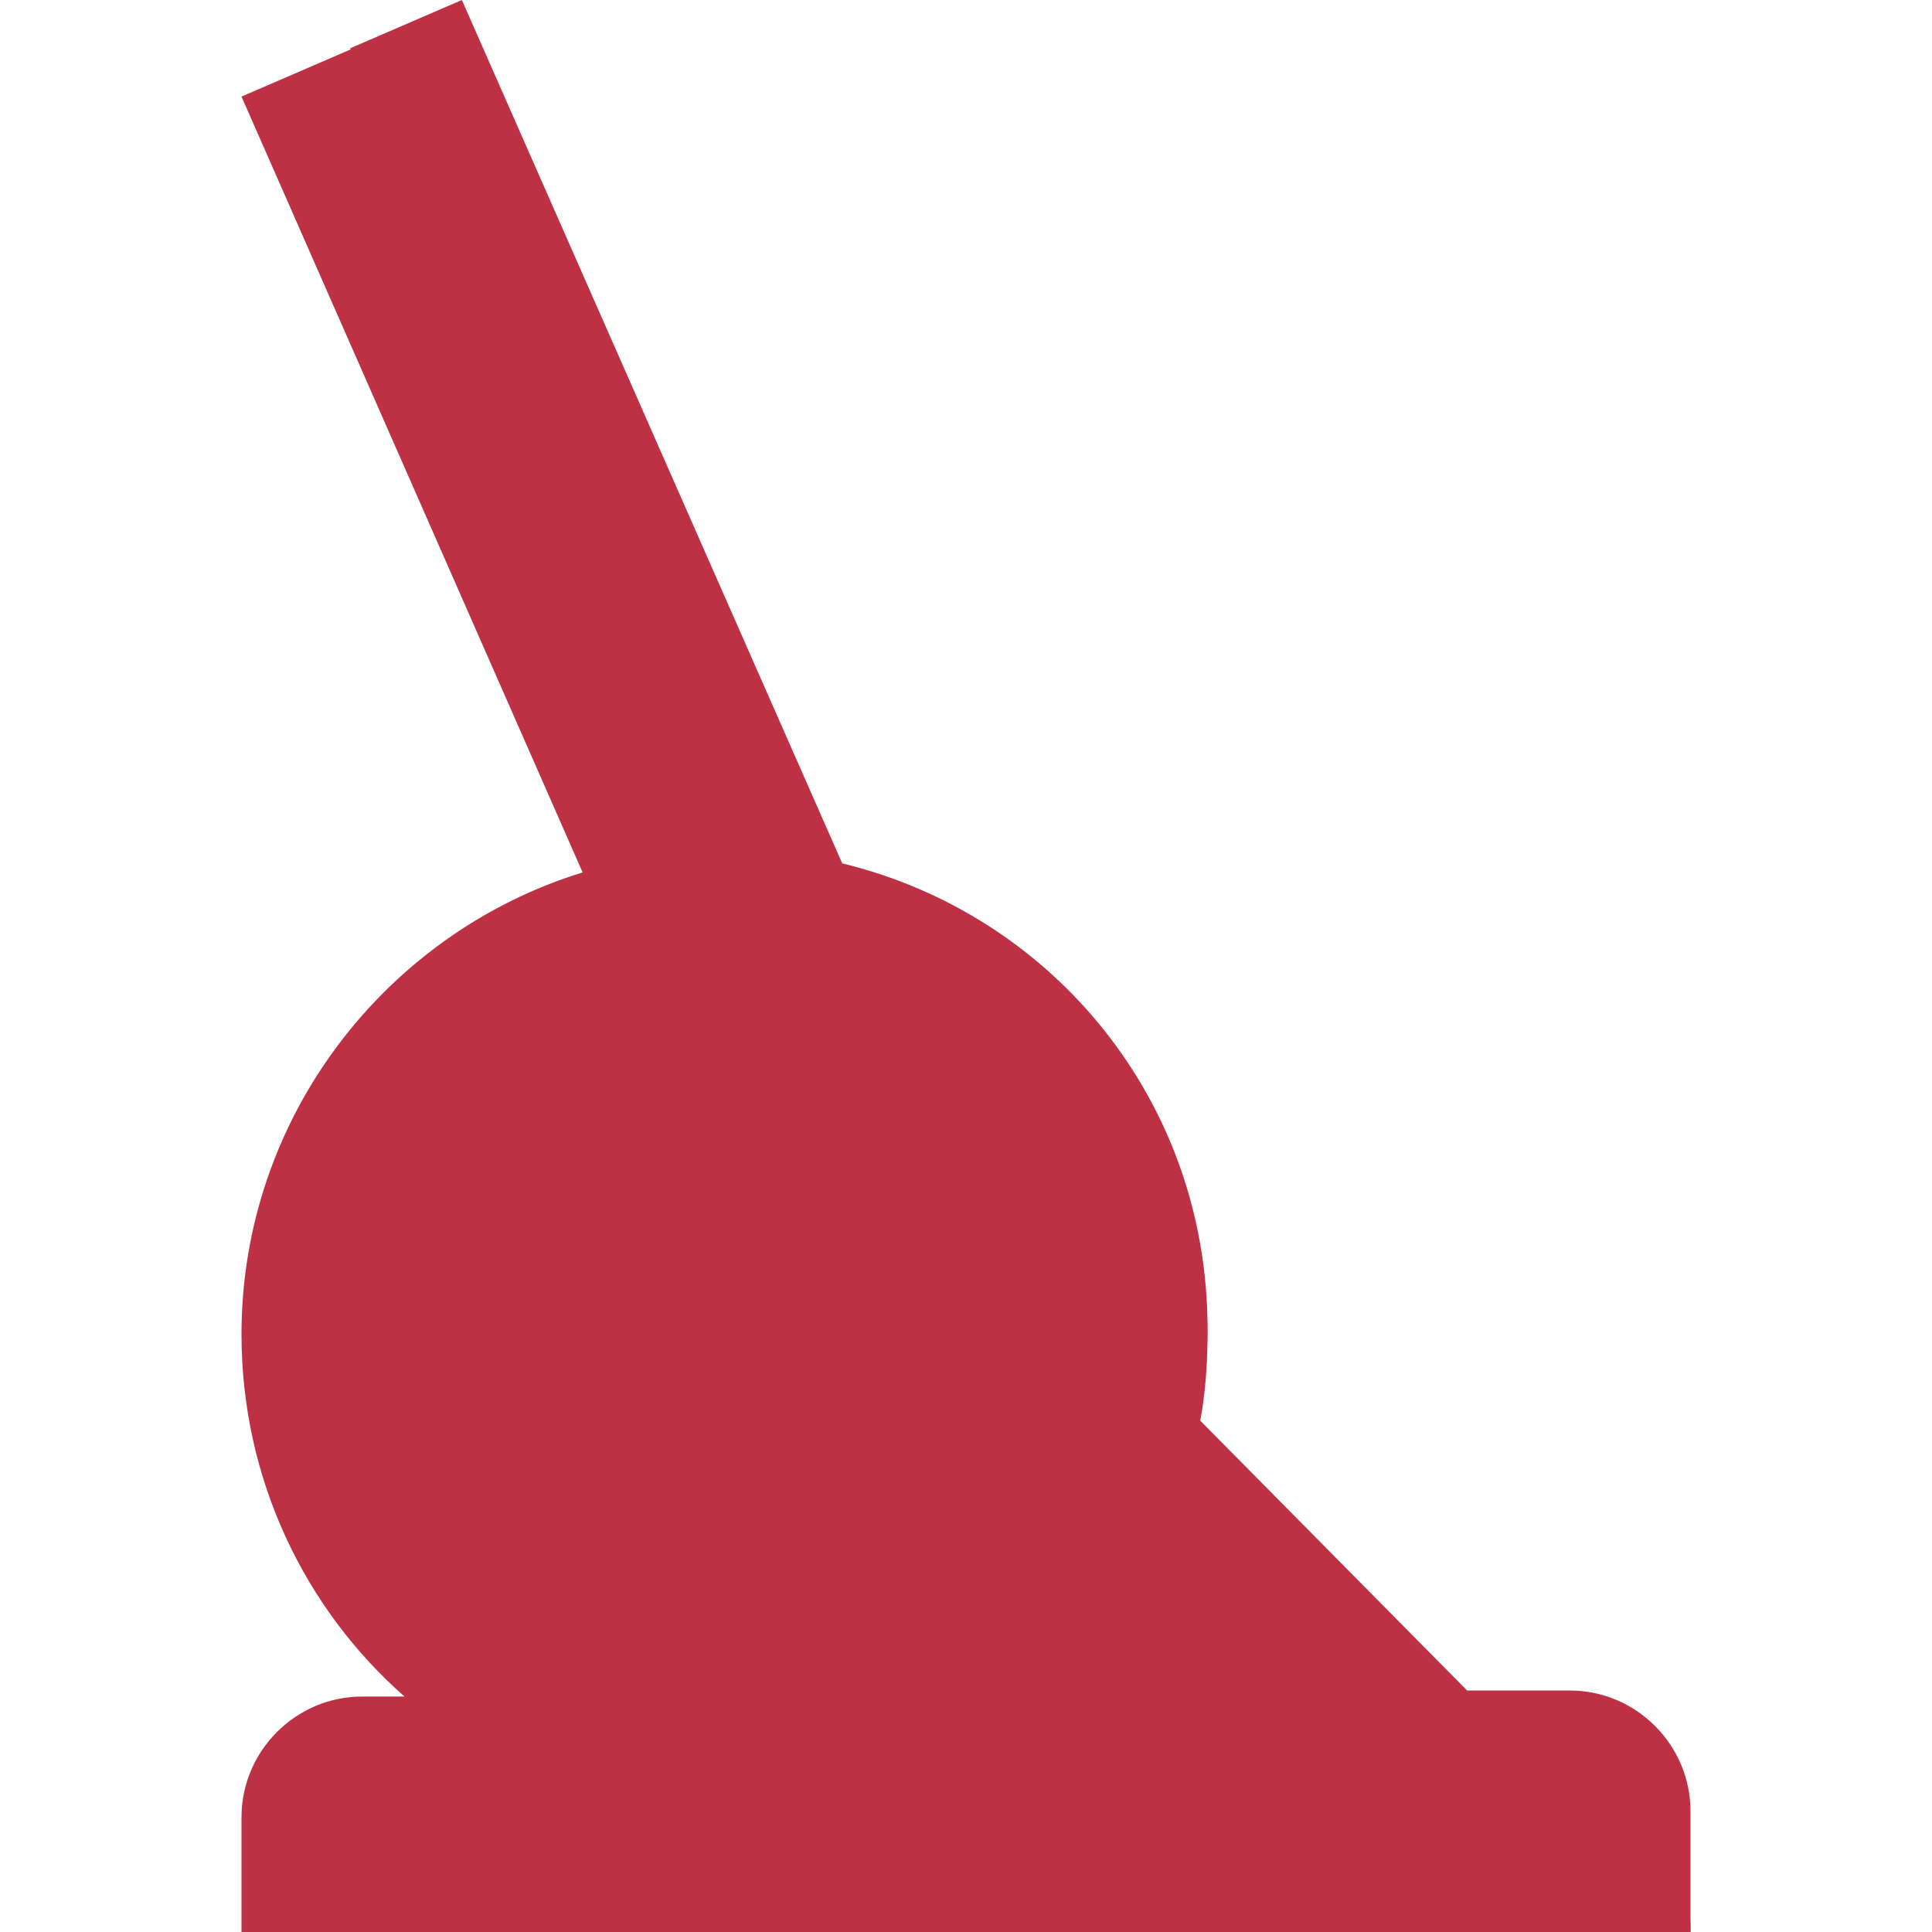 <?xml version="1.0" encoding="utf-8"?>
<!-- Generator: Adobe Illustrator 21.1.0, SVG Export Plug-In . SVG Version: 6.00 Build 0)  -->
<svg version="1.1" id="Layer_1" xmlns="http://www.w3.org/2000/svg" xmlns:xlink="http://www.w3.org/1999/xlink" x="0px" y="0px"
	 viewBox="0 0 64 64" style="enable-background:new 0 0 64 64;" xml:space="preserve">
<style type="text/css">
	.st0{fill:#BE3144;}
	.st1{fill:#BE3144;}
	.st2{fill:#BE3144;}
</style>
<g id="Monopoly-Cannon">
	<path class="st0" d="M23.4,28.2c0.2,0,0.4,0,0.6,0c8.8,0,16,7.2,16,16c0,1.2-0.1,2.4-0.4,3.6l8.4,8.4c4.4,0,8,3.4,8,7.8H8v-3.8
		c0-2.2,1.8-4,4-4h1.4C10.1,53.3,8,49,8,44.2c0-7.2,4.8-13.3,11.3-15.3L8,3.2l3.7-1.6L23.4,28.2z"/>
	<path class="st1" d="M24,32.2c-2,0-3.9,0.5-5.7,1.4s-3.2,2.3-4.3,3.9c-1.1,1.6-1.8,3.5-2,5.5c-0.2,2,0.1,3.9,0.9,5.8
		c0.8,1.8,1.9,3.4,3.5,4.7c1.5,1.3,3.3,2.1,5.3,2.5c1.9,0.4,3.9,0.3,5.8-0.3s3.6-1.6,5-3L24,44.2V32.2z"/>
	<path class="st2" d="M27.9,28.6C34.9,30.3,40,36.5,40,44c0,1-0.1,2.1-0.3,3l8.9,9H52c2.2,0,4,1.8,4,4v4h-4v-4h-5L35.3,48.3l0.3-1.1
		c0.3-1,0.4-2.1,0.4-3.2c0-5.9-4.3-10.7-9.9-11.7l-1-0.2L11.6,1.6L15.3,0L27.9,28.6z M24,48.2c2.2,0,4-1.8,4-4c0-2.2-1.8-4-4-4
		c-2.2,0-4,1.8-4,4C20,46.4,21.8,48.2,24,48.2z"/>
</g>
</svg>
